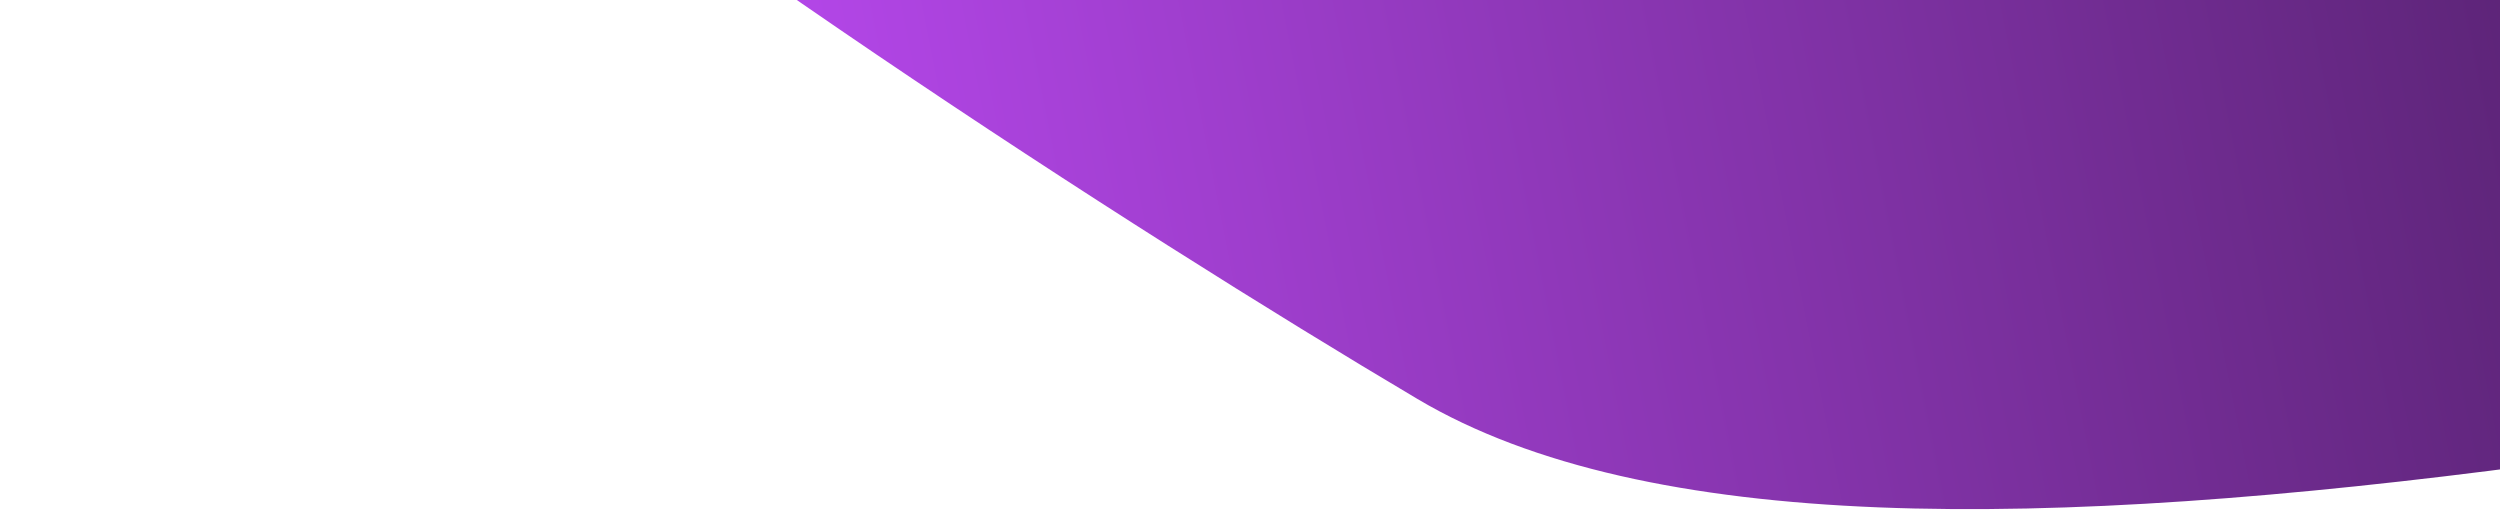 <svg width="625" height="128" viewBox="0 0 625 128" fill="none" xmlns="http://www.w3.org/2000/svg">
<path d="M354.331 99.724C469.234 167.851 752.287 94.501 1051.59 42.968L1112.65 -126.69C833.314 -149.375 232.789 -197.524 65.39 -208.641C-143.86 -222.537 210.703 14.566 354.331 99.724Z" fill="url(#paint0_linear_3_233)"/>
<defs>
<linearGradient id="paint0_linear_3_233" x1="182.067" y1="48.273" x2="886.436" y2="-90.846" gradientUnits="userSpaceOnUse">
<stop stop-color="#B848EE"/>
<stop offset="1" stop-color="#260F31"/>
</linearGradient>
</defs>
</svg>
